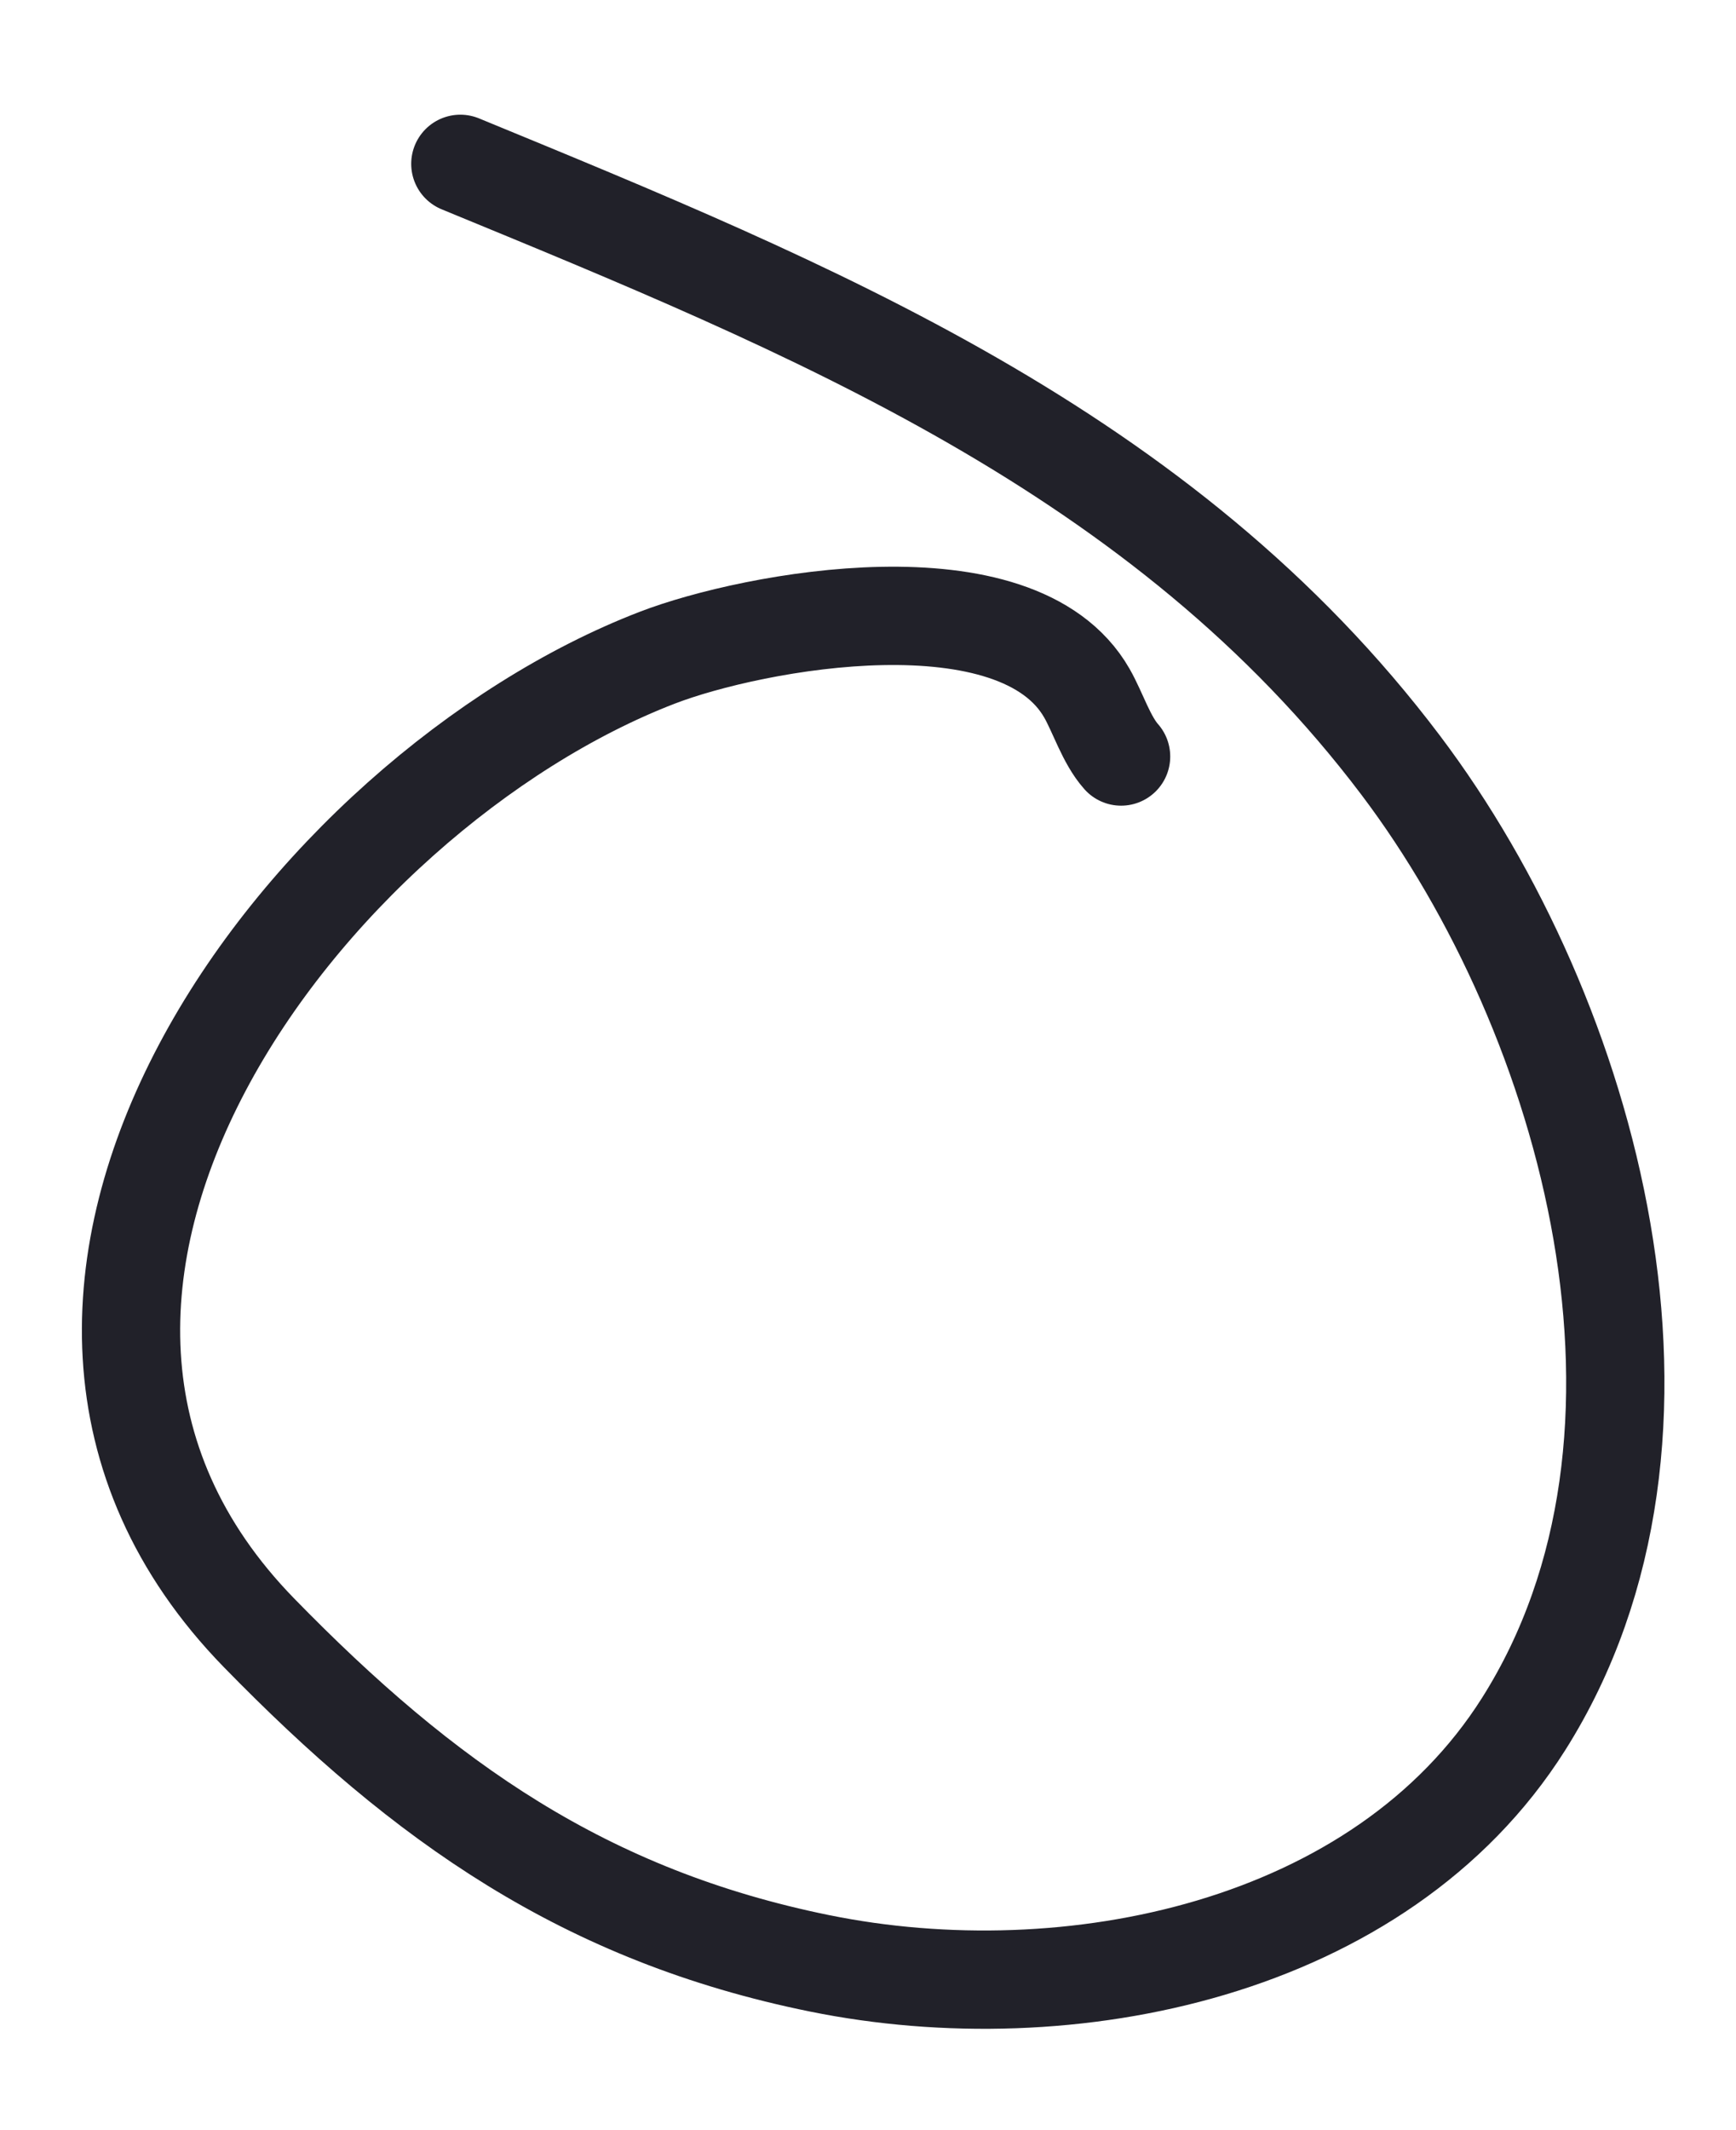 <svg width="53" height="65" viewBox="0 0 53 65" fill="none" xmlns="http://www.w3.org/2000/svg">
<path d="M34.227 23.086C33.776 22.579 33.517 21.737 33.183 21.154C31.062 17.442 22.998 18.941 20.063 20.072C9.375 24.19 -2.243 39.42 7.909 49.829C12.95 54.997 17.868 58.462 25.029 59.915C32.609 61.453 42.144 59.525 46.516 52.611C52.077 43.818 48.579 31.056 42.767 23.357C35.514 13.747 24.76 9.408 14.054 5" stroke="#212129" stroke-width="3" stroke-linecap="round"/>
</svg>

